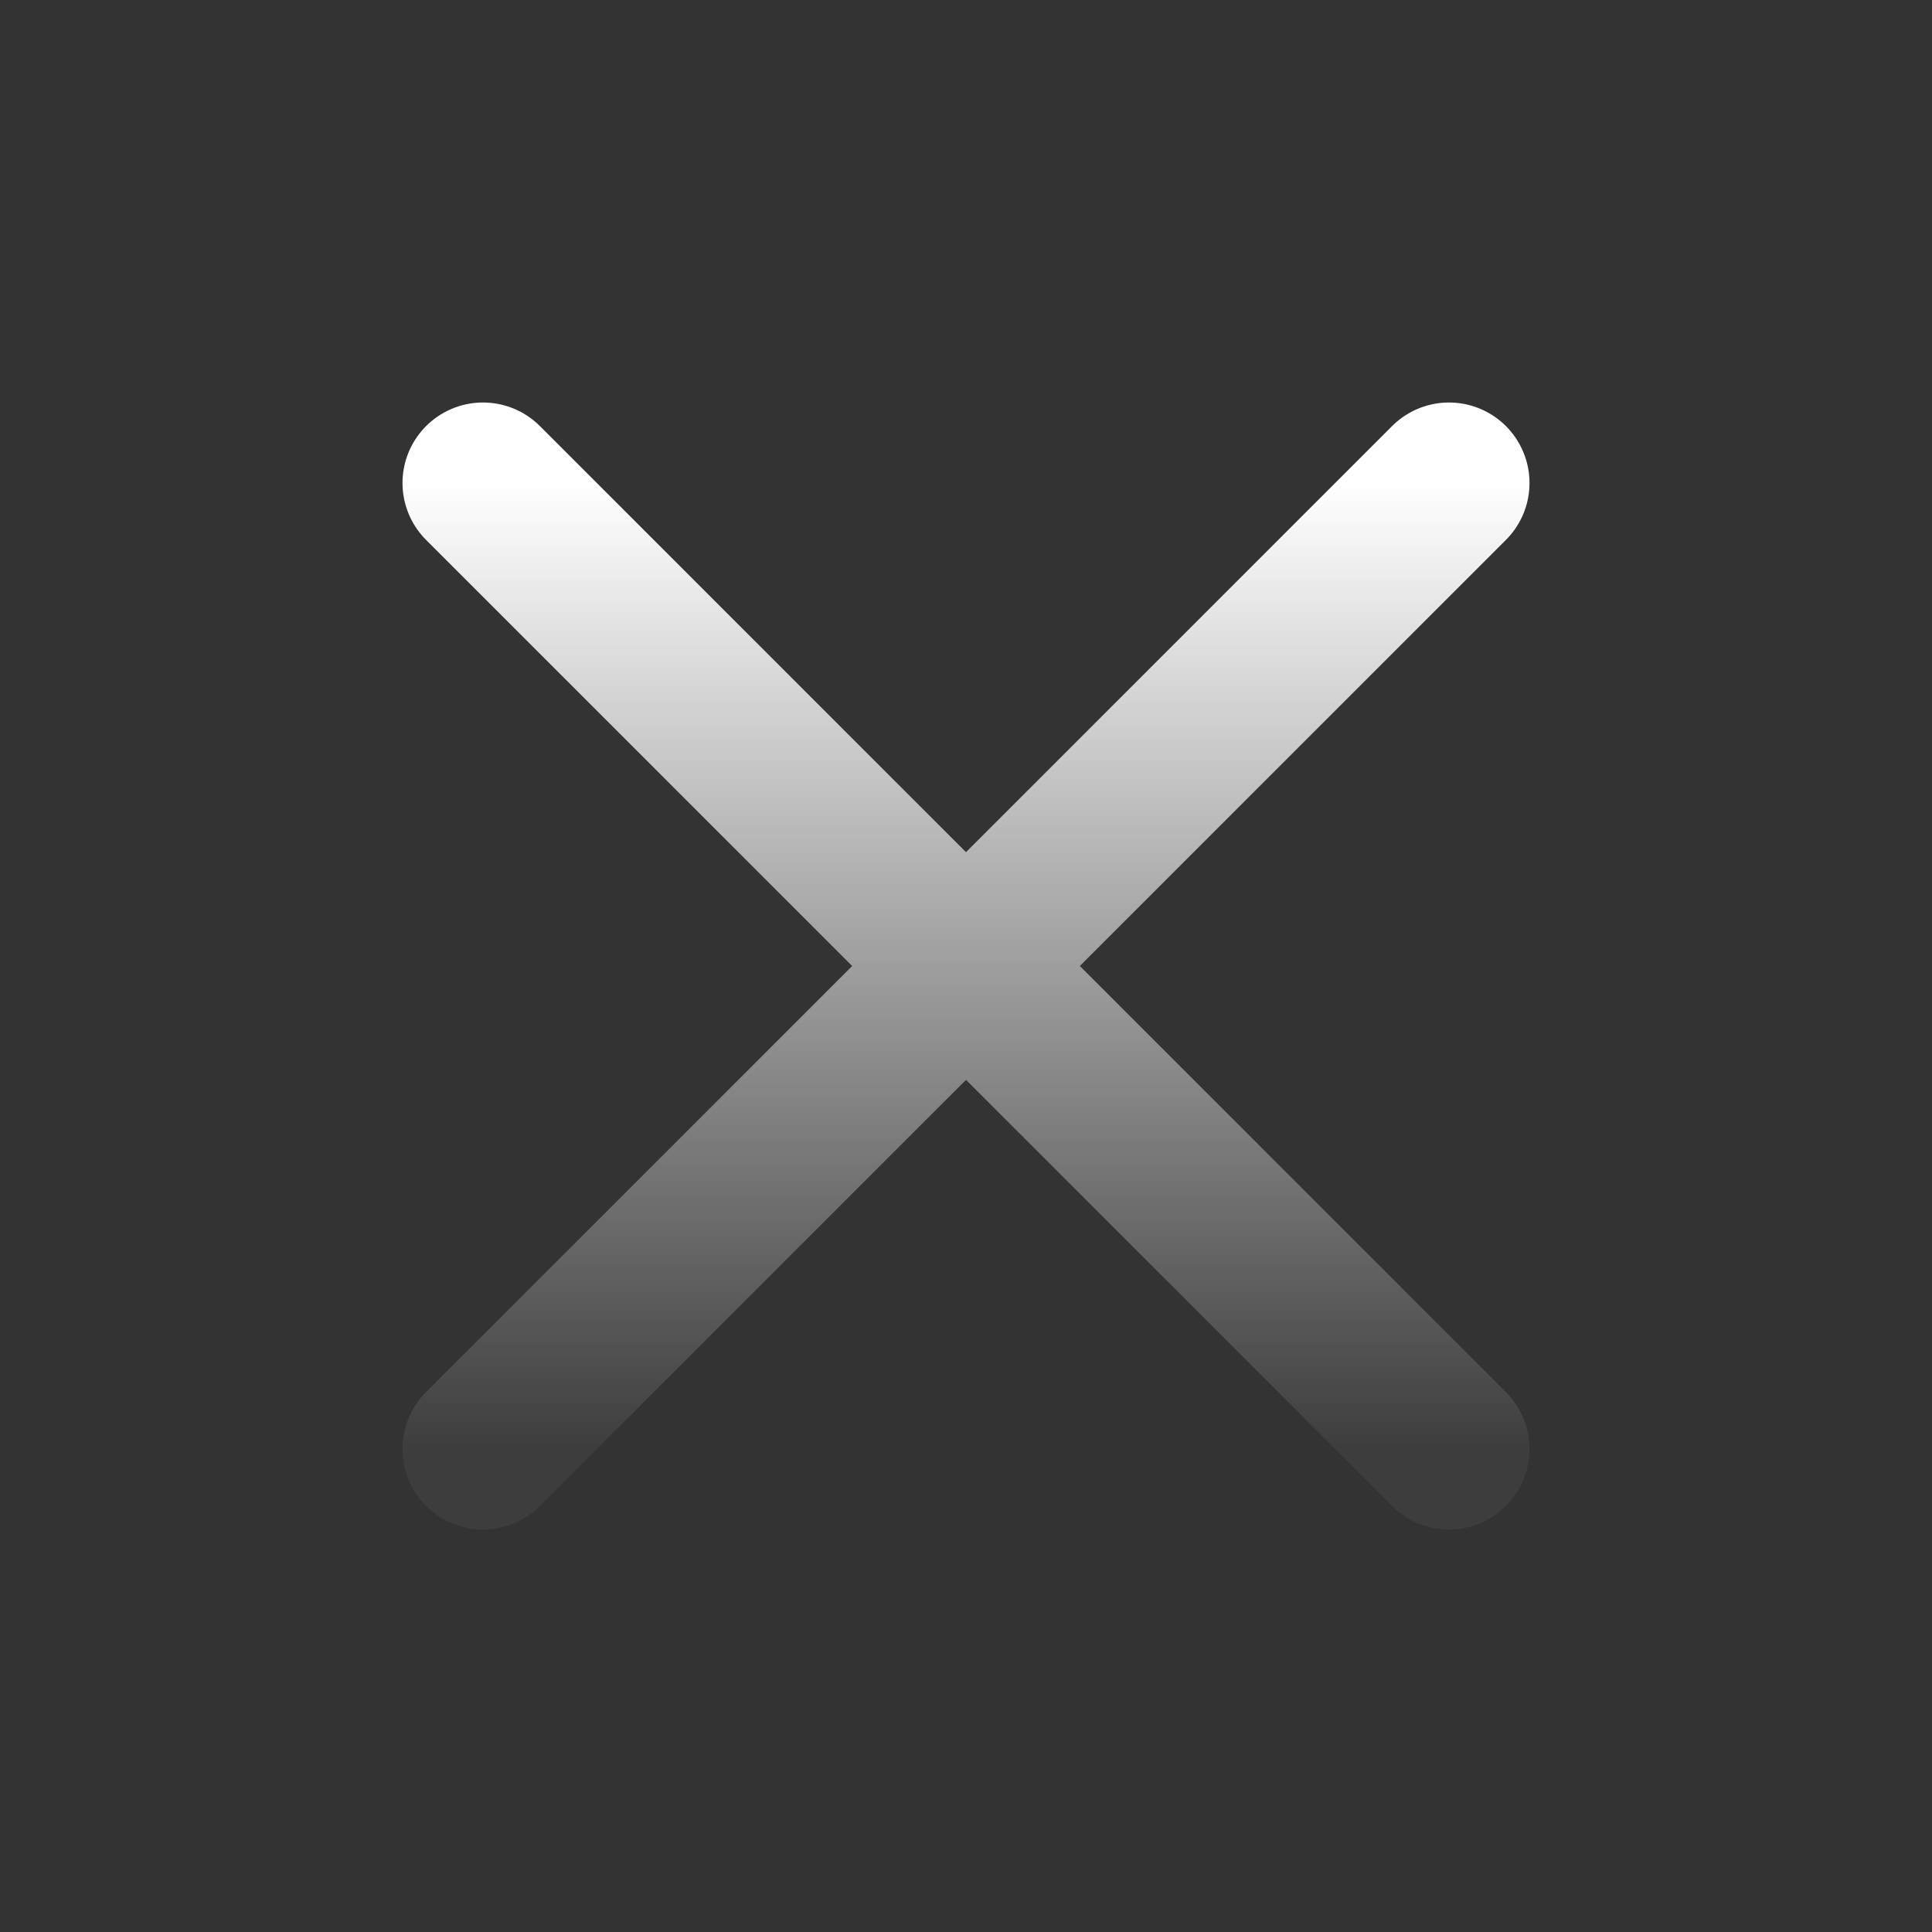 <svg width="24" height="24" viewBox="0 0 24 24" fill="none" xmlns="http://www.w3.org/2000/svg">
<rect x="0" y="0" width="24" height="24" fill="#333333" stroke="none"/>
<path d="M18 18L12 12M12 12L6 6M12 12L18 6M12 12L6 18" stroke="url(#paint0_linear_2425_10230)" stroke-width="2" stroke-linecap="round" stroke-linejoin="round"/>
<defs>
<linearGradient id="paint0_linear_2425_10230" x1="12" y1="6" x2="12" y2="18" gradientUnits="userSpaceOnUse">
<stop stop-color="white"/>
<stop offset="1" stop-color="white" stop-opacity="0.05"/>
</linearGradient>
</defs>
</svg>
